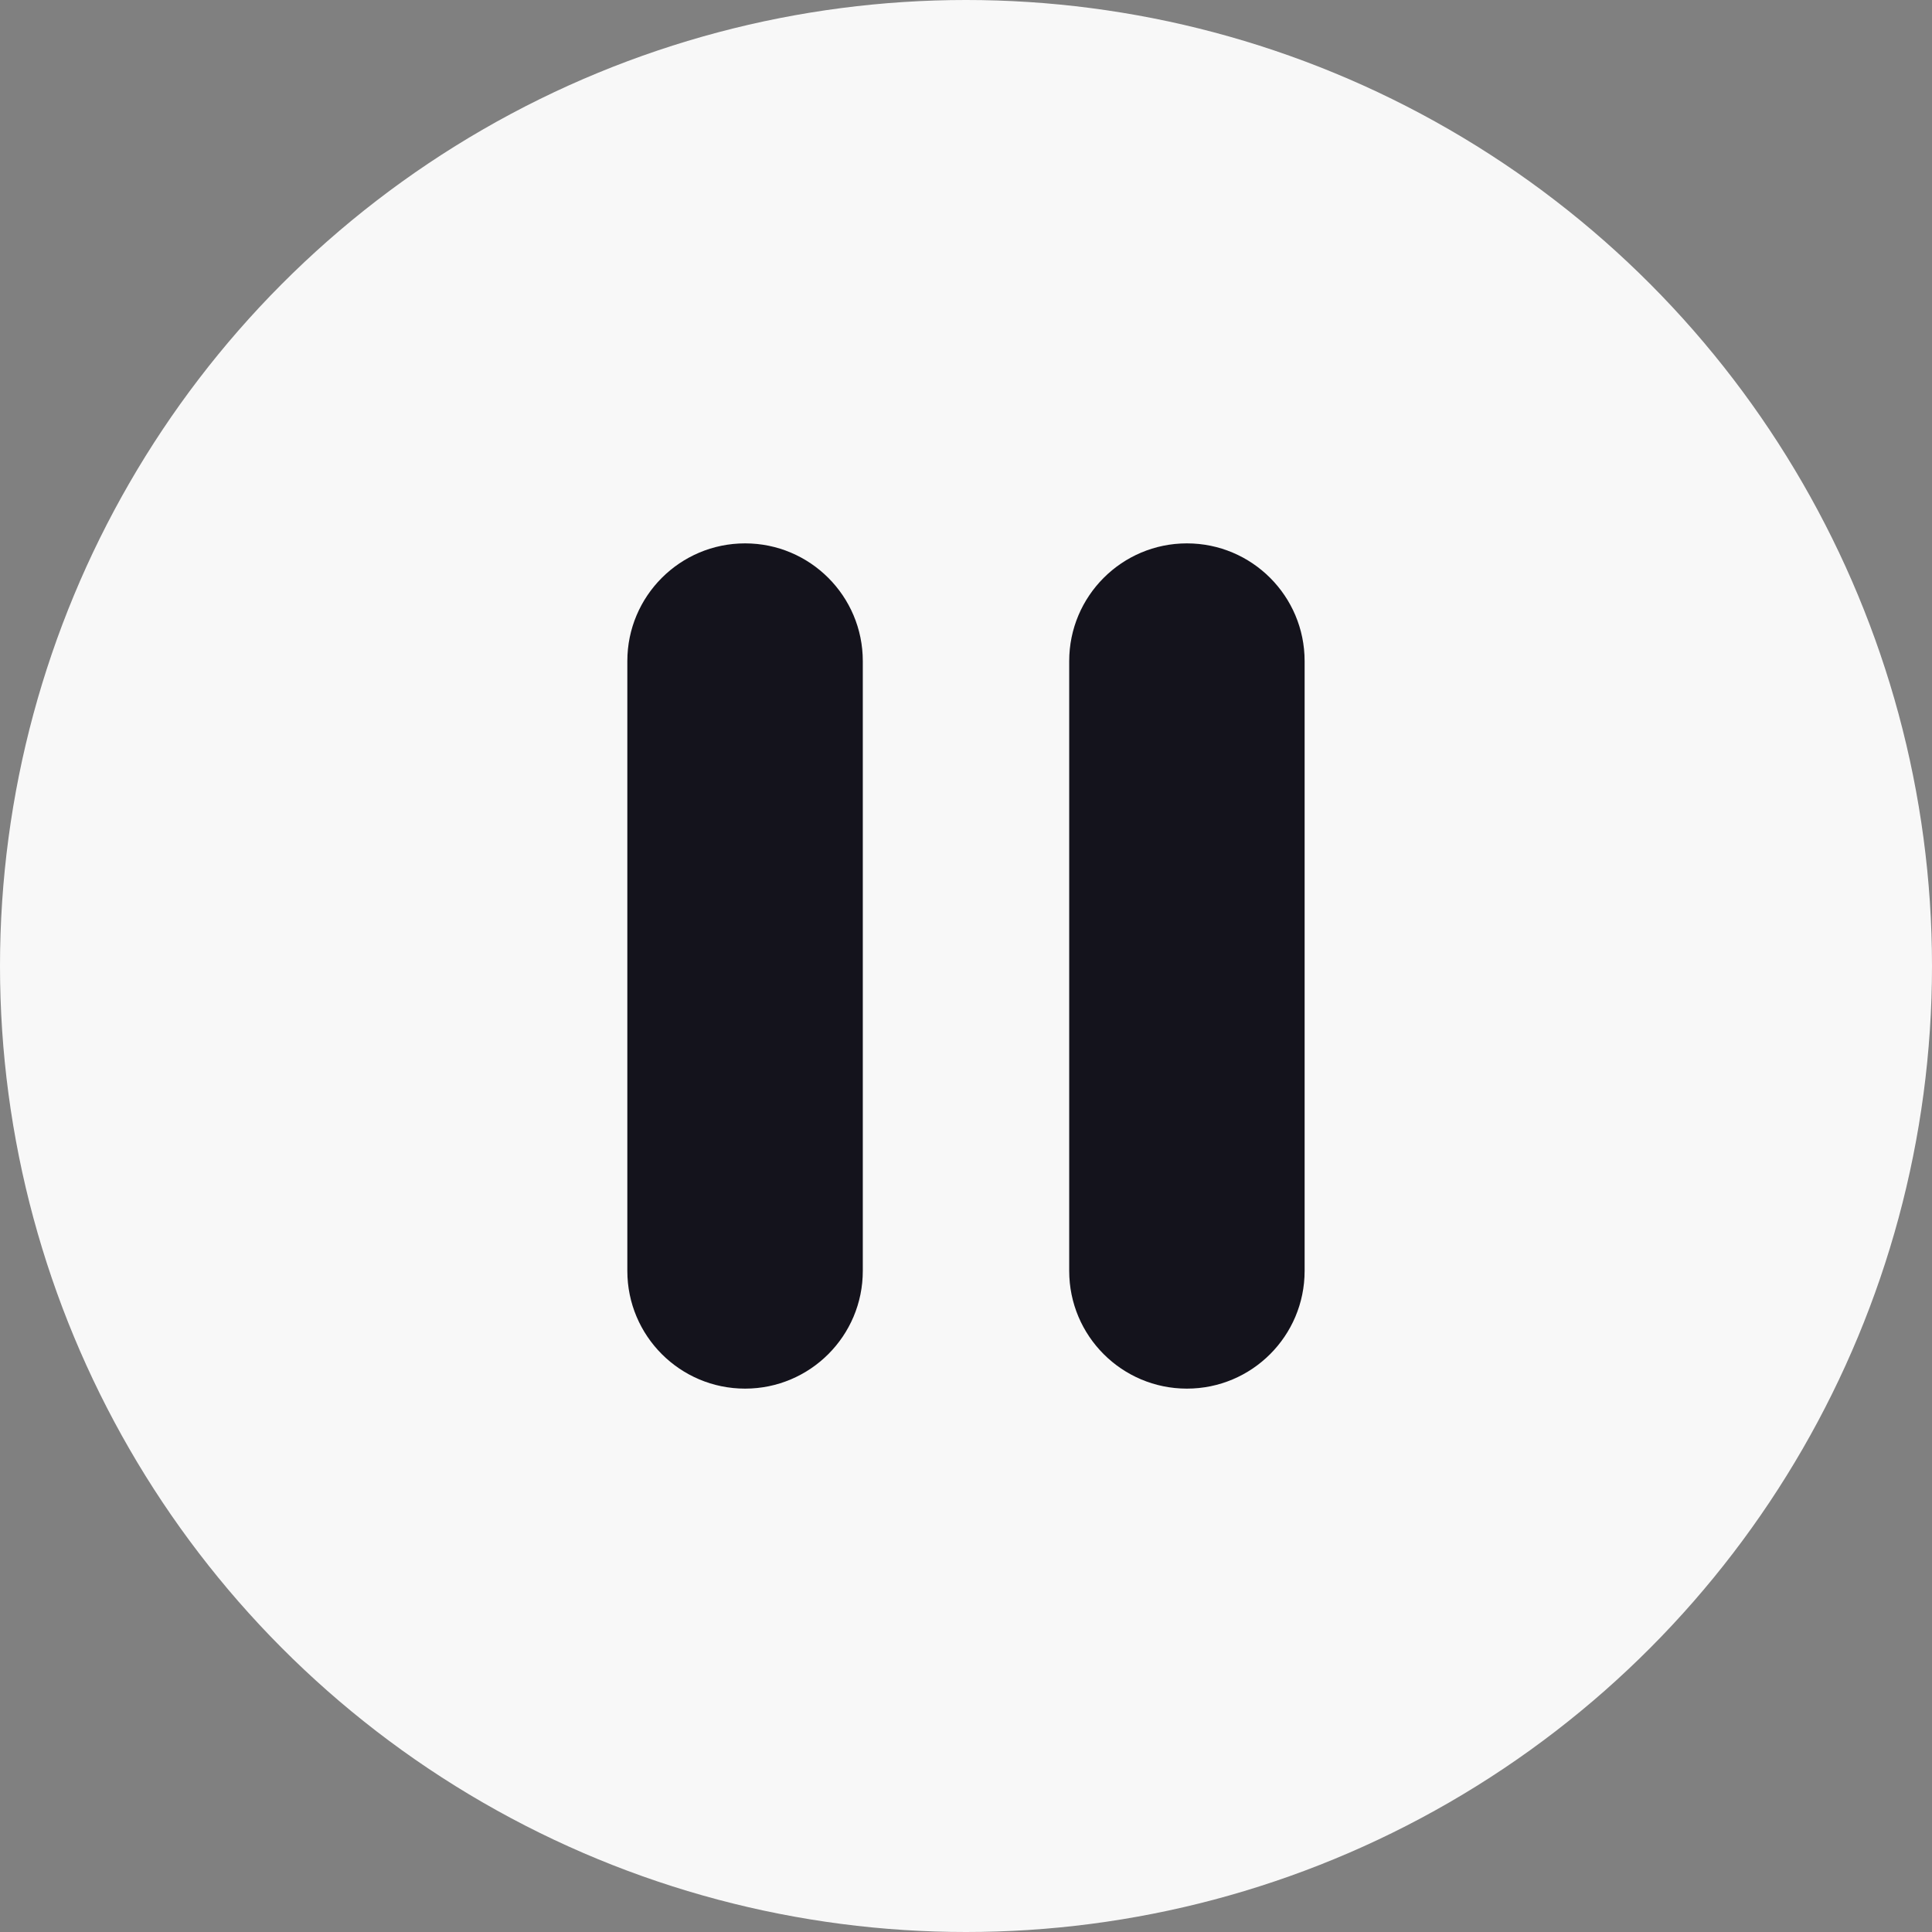 <svg width="48" height="48" viewBox="0 0 48 48" fill="none" xmlns="http://www.w3.org/2000/svg">
<rect x="0" y="0" width="48" height="48" fill="#808080" stroke="none"/>
<circle cx="24" cy="24" r="24" fill="#F8F8F8"/>
<g clip-path="url(#clip0)">
<path d="M21.436 31.575C21.436 33.19 20.126 34.5 18.511 34.5C16.896 34.5 15.586 33.19 15.586 31.575V16.425C15.586 14.81 16.896 13.5 18.511 13.5C20.126 13.5 21.436 14.81 21.436 16.425V31.575Z" fill="#14131C"/>
<path d="M32.413 31.575C32.413 33.19 31.104 34.5 29.488 34.5C27.873 34.5 26.564 33.19 26.564 31.575V16.425C26.564 14.81 27.874 13.5 29.488 13.5C31.104 13.5 32.413 14.81 32.413 16.425V31.575Z" fill="#14131C"/>
</g>
<defs>
<clipPath id="clip0">
<rect width="21" height="21" fill="white" transform="translate(13.5 13.5)"/>
</clipPath>
</defs>
</svg>
